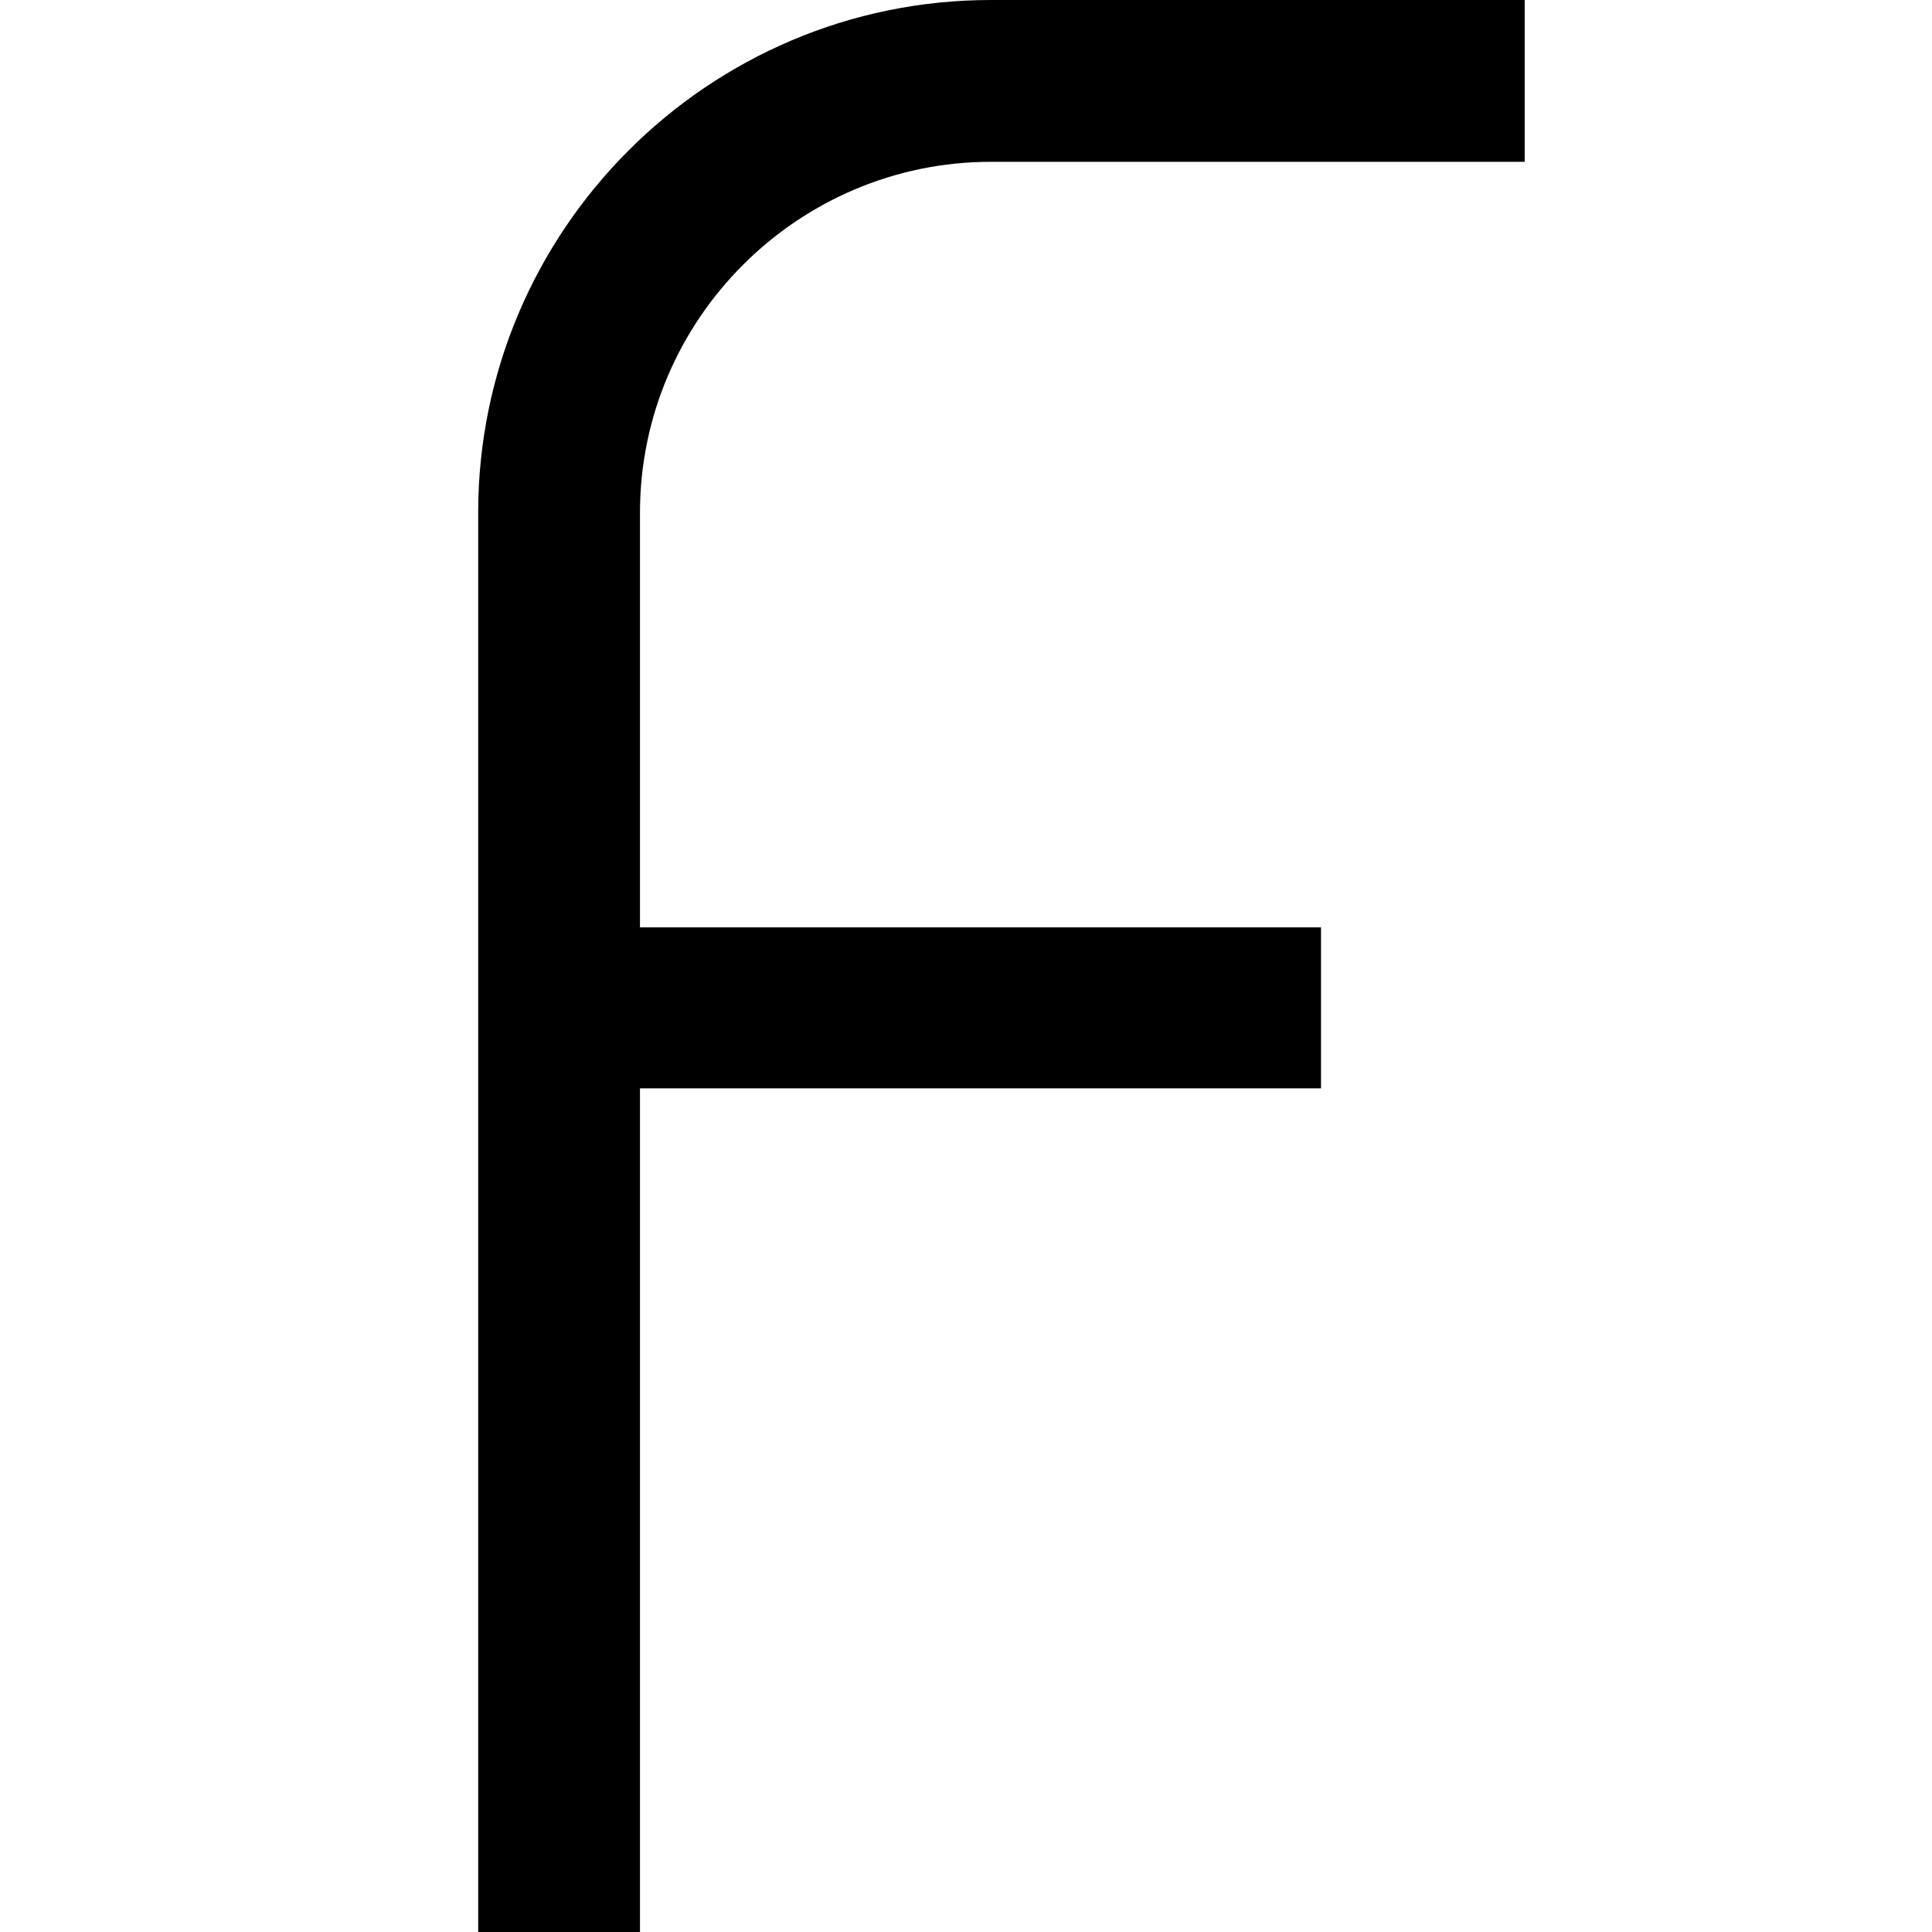 <svg id="a" data-name="Layer 1" xmlns="http://www.w3.org/2000/svg" viewBox="0 0 24 24" aria-hidden="true" focusable="false" class="chakra-icon icon css-1m0qchw">
<path d="m7.95,24h-2.01V6.37c0-3.51,2.86-6.37,6.37-6.37h6.63v2.01h-6.63c-2.4,0-4.36,1.96-4.36,4.36v17.63Z"></path>
<rect x="6.94" y="11.52" width="9.47" height="2"></rect>
</svg>